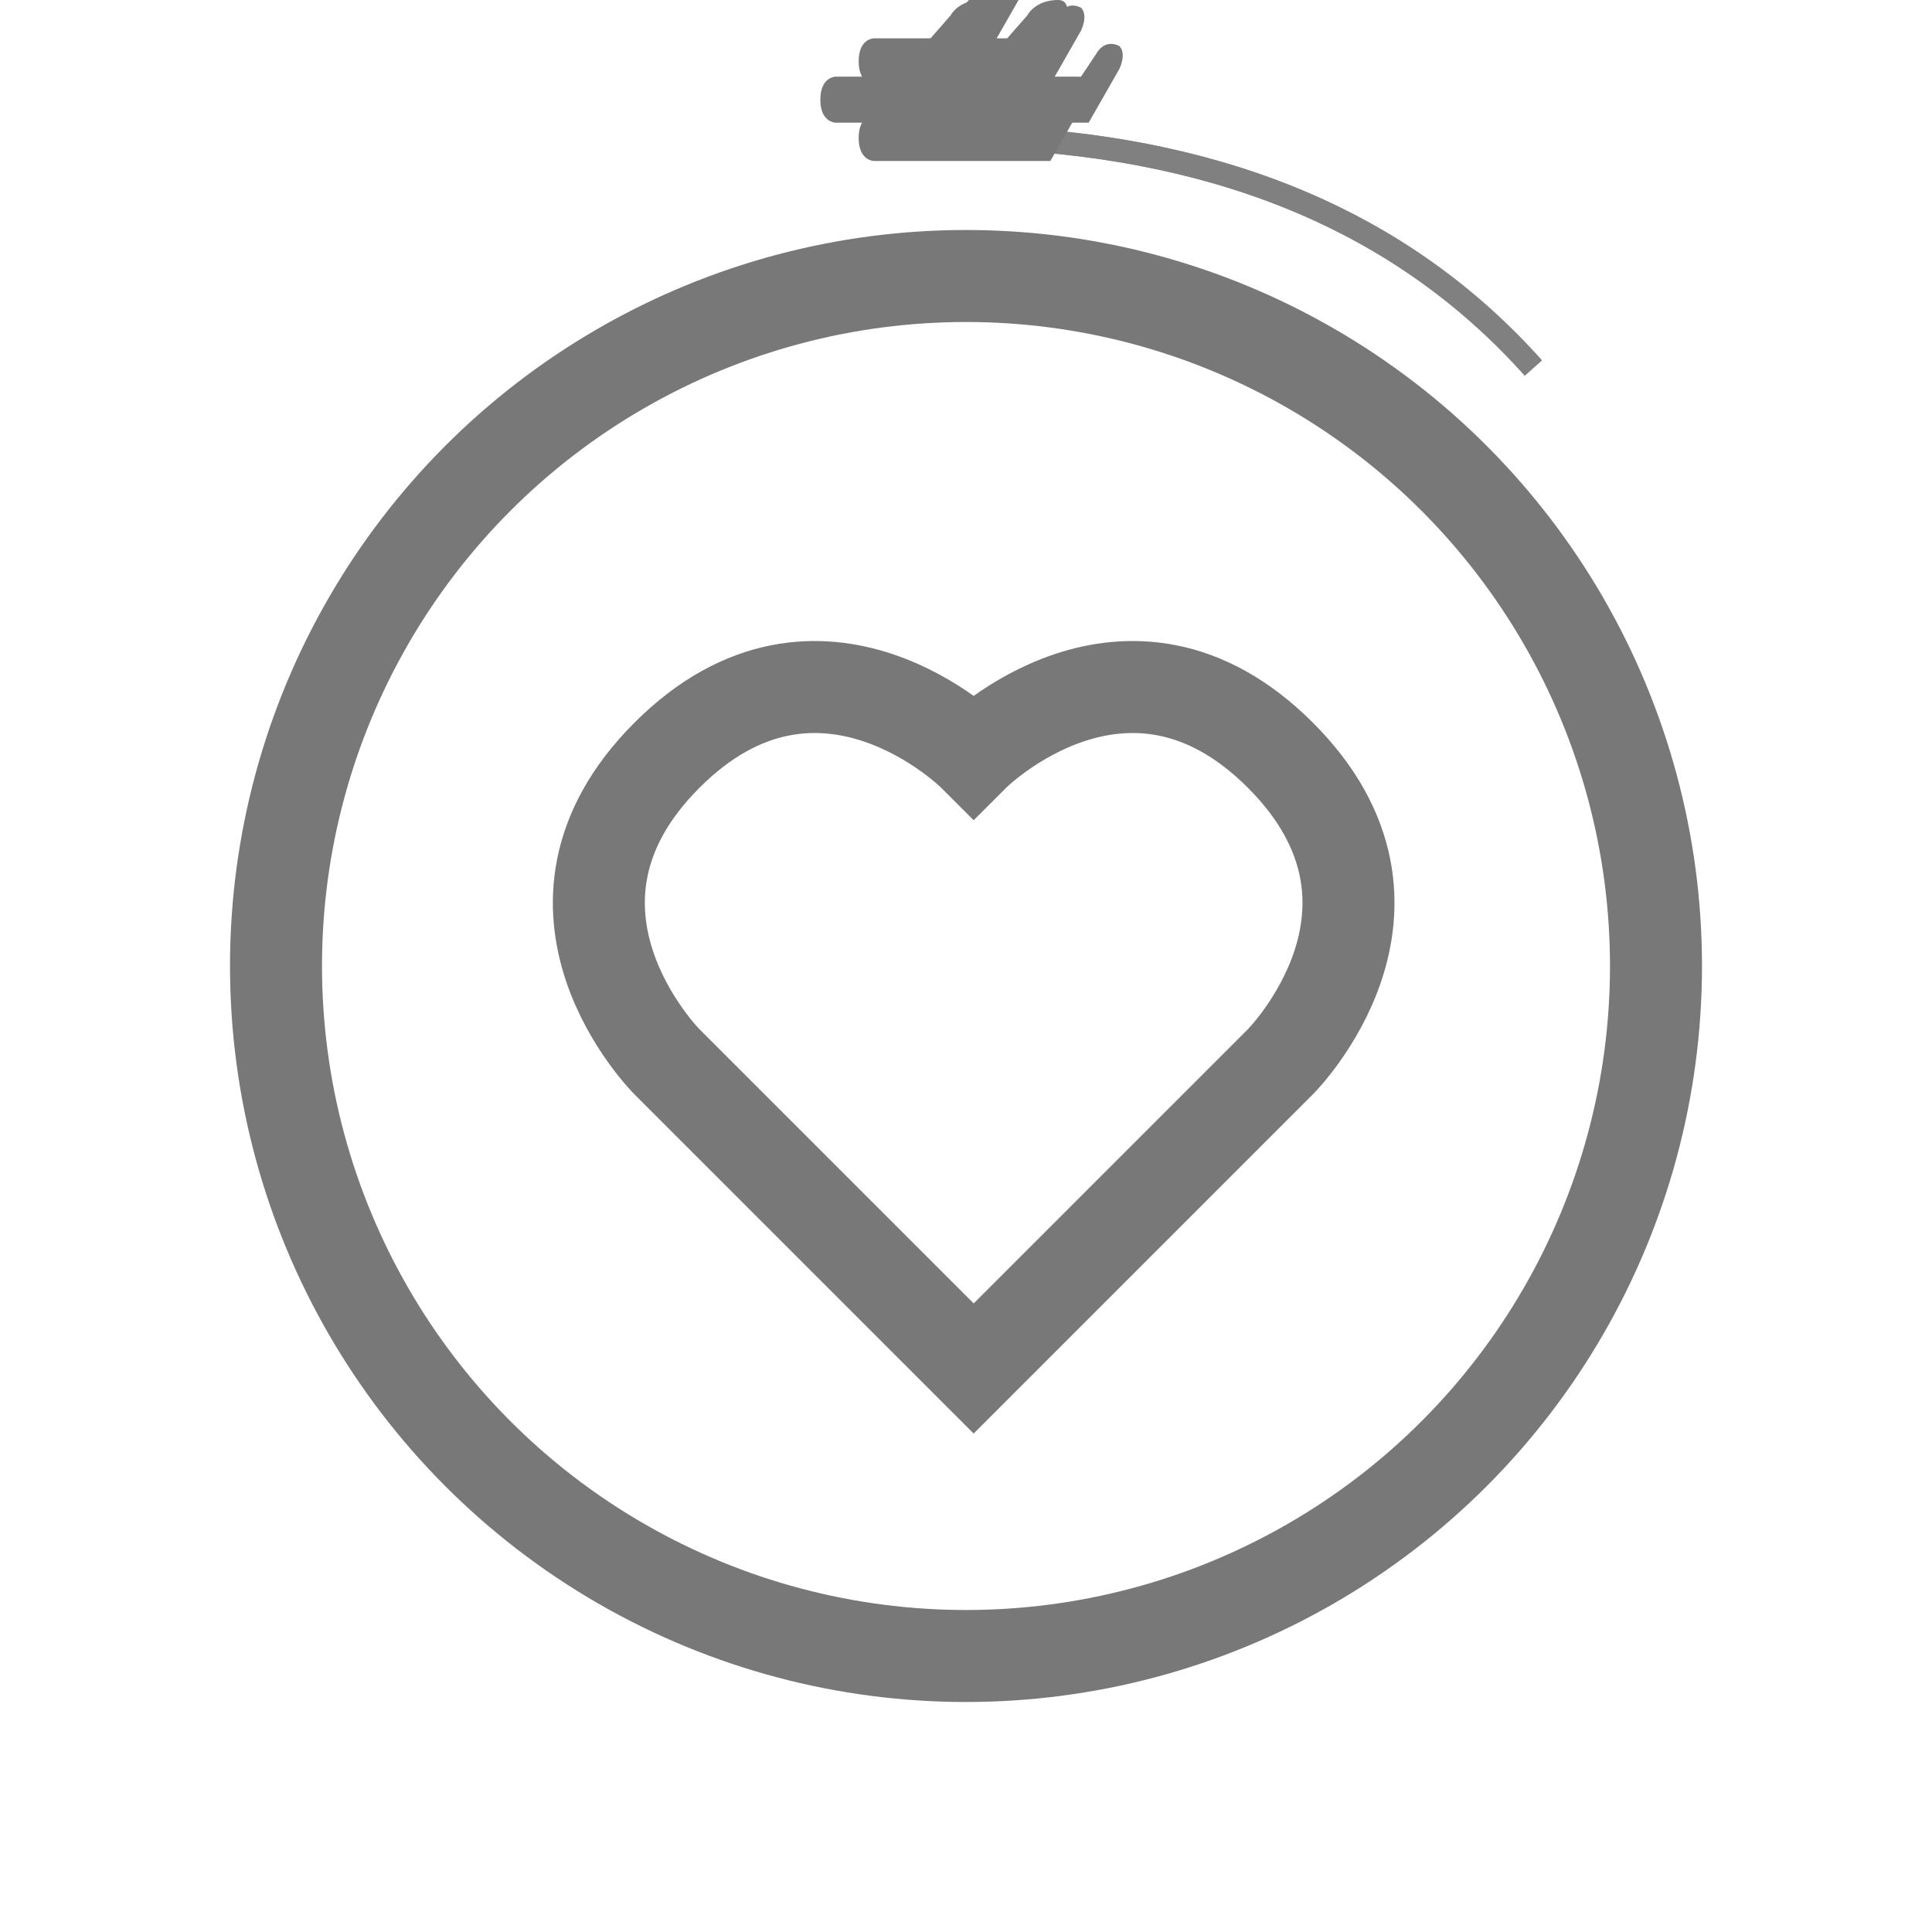 <?xml version="1.0" standalone="yes"?>
<!DOCTYPE svg PUBLIC "-//W3C//DTD SVG 1.1//EN" 
  "http://www.w3.org/Graphics/SVG/1.1/DTD/svg11.dtd">
<svg width="252" height="252" version="1.1" xmlns="http://www.w3.org/2000/svg">
  <desc>A throbber for Goodwings</desc>
  <title>Goodwings Throbber</title>
  <style>
    /* <![CDATA[ */
svg .fill{fill:#787878;stroke:none}svg .stroke{fill:none;stroke:#787878;stroke-width:12px}svg line.stroke{stroke-width:4px;transform:scale(1)}svg .globeCross{opacity:0}svg .contrail,svg .globeLines{stroke-width:3px}svg #bling{opacity:0;stroke-dasharray:17px 40px;stroke-width:20px}svg .plane{transform:translate(-126px,-126px)}svg .rot0{transform:rotate(0) translate(-126px,-126px)}svg .rot90{transform:rotate(90deg) translate(-126px,-126px)}svg .rot180{transform:rotate(180deg) translate(-126px,-126px)}svg .rot270{transform:rotate(270deg) translate(-126px,-126px)}svg .contrail{opacity:.5}svg .heart{stroke-width:6;transform:scale(2) translate(-28.5px,-23.75px)}@keyframes revealGlobe{0%{animation-timing-function:ease-in-out;transform:rotate(45deg) scale(.2) translate(-126px,-126px)}100%{animation-timing-function:ease-in-out;transform:rotate(0) scale(1) translate(-126px,-126px)}}svg .globe{-webkit-animation-timing-function:linear;animation:revealGlobe .9s}@keyframes hideCross{0%{opacity:1;-webkit-animation-timing-function:ease-in-out;animation-timing-function:ease-in-out;transform:rotate(45deg) scale(.2) translate(-126px,-126px)}9%{-webkit-animation-timing-function:ease-in-out;animation-timing-function:ease-in-out;transform:rotate(0) scale(1) translate(-126px,-126px)}22%{-webkit-animation-timing-function:linear;animation-timing-function:linear;stroke-width:4;transform:rotate(0) scale(1) translate(-126px,-126px)}24.99%{stroke-width:10;opacity:1;transform:rotate(0) scale(0) translate(-126px,-126px)}25%{-webkit-animation-timing-function:linear;animation-timing-function:linear;stroke-width:10;opacity:0;transform:rotate(0) scale(0) translate(-126px,-126px)}}svg .globeCross{-webkit-animation-timing-function:linear;animation:hideCross 10s}@keyframes bling{0%{opacity:0;transform:scale(0) translate(-90px,-90px)}25%{-webkit-animation-timing-function:step;animation-timing-function:step;opacity:1;stroke-width:20px;transform:scale(0) translate(-90px,-90px)}26%{opacity:.3;stroke-width:20px;transform:scale(.25) translate(-90px,-90px)}27%{opacity:0;stroke-width:10px;transform:scale(.35) translate(-90px,-90px)}}svg #bling{-webkit-animation-timing-function:linear;animation:bling 10s}@keyframes revealHeart{0%{animation-timing-function:linear;transform:scale(0)}88%{transform:scale(0)}98%{transform:scale(1.1)}100%{animation-timing-function:linear;transform:scale(1)}}svg .revealHeart{-webkit-animation-timing-function:linear;animation:revealHeart 3.3s}@keyframes planesReveal{0%{opacity:0}39.99%{opacity:0;transform:scale(.795)}40%{opacity:1;transform:scale(.795)}45%{opacity:1;transform:scale(1)}}@keyframes planesRevealSecond{0%{opacity:0}69.99%{opacity:0;transform:scale(.795)}70%{opacity:1;transform:scale(.795)}75%{opacity:1;transform:scale(1)}}svg .planesFirst{animation:planesReveal 10s}svg .planesSecond{animation:planesRevealSecond 10s}@keyframes planesSpeedUp{0%{-webkit-animation-timing-function:ease-in-out;animation-timing-function:ease-in-out;transform:rotate(360deg)}20%,5%{transform:rotate(288deg)}25%,40%{transform:rotate(216deg)}45%,60%{transform:rotate(144deg)}65%,80%{transform:rotate(72deg)}85%{transform:rotate(0)}100%{-webkit-animation-timing-function:ease-in-out;animation-timing-function:ease-in-out;transform:rotate(0)}}svg .allPlanesSpeedUp{animation:planesSpeedUp 10s infinite;animation-delay:6.5s}@keyframes counter{0%{background:red}50%{background:#00f}}.counter{animation:counter 2s steps(1) infinite}@keyframes heartbeat{0%,100%,30%,65%,99.99%{transform:scale(1.9) translate(-28.5px,-23.75px)}15%{transform:scale(2.2) translate(-28.5px,-23.75px)}45%{transform:scale(2) translate(-28.5px,-23.75px)}}svg .heart{-webkit-animation-timing-function:ease-in-out;animation:heartbeat 2s infinite;animation-delay:6.5s}@keyframes planesRotate{0%{animation-timing-function:linear;transform:rotate(20deg)}99.99%{transform:rotate(-340deg)}100%{animation-timing-function:linear;transform:rotate(20deg)}}svg .allPlanesRotate{-webkit-animation-timing-function:linear;animation:planesRotate 8s infinite}
    /* ]]> */
  </style>
  <defs>
    <symbol id="plane">
      <path class="plane fill" d="M122,10 L114,10 C114,10 112,10 112,13 C112,16 114,16 114,16 L123,16 L137,16 L141,9 C141,9 142,7 141,6 C139,5 138,7 138,7 L136,10 L130,10 L134,3 C134,3 135,0 133,0 C130,0 129,2 129,2"></path>
    </symbol>
    <symbol id="cB">

    </symbol>
  </defs>
  <g transform="translate(126, 126)">
    <g class="throbber" x="-126" y="-126">

      <g transform="translate(8, 0)">
        <g class="revealHeart">
          <path class="heart stroke" x="-28.5" y="-23.75" d=" M 25,50 L 5,30  C 5,30 -5,20 5,10  C 15,0 25,10 25,10  C 25,10 35,0 45,10  C 55,20 45,30 45,30  C 45,30 25,50 25,50 z"/>
        </g>
      </g>

      <g class="allPlanesSpeedUp">
        <g class="allPlanesRotate">
          <g class="planesFirst">
            <g transform="translate(0,5)">
              <path class="plane fill rot0" d="M122,10 L114,10 C114,10 112,10 112,13 C112,16 114,16 114,16 L123,16 L137,16 L141,9 C141,9 142,7 141,6 C139,5 138,7 138,7 L136,10 L130,10 L134,3 C134,3 135,0 133,0 C130,0 129,2 129,2"></path>
            </g>
            <path class="stroke contrail rot0" d="M 130 18 Q 175 20, 200 48">
              <animate attributeName="d" attributeType="XML" dur="10s"  begin="1s" values="M 130 18 Q 130 20, 130 18;  M 130 18 Q 130 20, 130 18;  M 130 18 Q 156 20 175 30;  M 130 18 Q 175 20, 200 48;  M 130 18 Q 175 20, 200 48;"
                      keytimes="0.0,0.65,0.7,0.85,1"/>
            </path>

            <g transform="translate(0,-5)">
              <path class="plane fill rot180" d="M122,10 L114,10 C114,10 112,10 112,13 C112,16 114,16 114,16 L123,16 L137,16 L141,9 C141,9 142,7 141,6 C139,5 138,7 138,7 L136,10 L130,10 L134,3 C134,3 135,0 133,0 C130,0 129,2 129,2"></path>
            </g>
            <path class="stroke contrail rot180" d="M 130 18 Q 175 20, 200 48">
              <animate attributeName="d" attributeType="XML" dur="10s"  begin="1s" values="M 130 18 Q 130 20, 130 18;  M 130 18 Q 130 20, 130 18;  M 130 18 Q 156 20 175 30;  M 130 18 Q 175 20, 200 48;  M 130 18 Q 175 20, 200 48;"
                      keytimes="0.0,0.65,0.7,0.85,1"/>
            </path>
          </g>

          <g class="planesSecond">
            <g transform="translate(-5,0)">
              <path class="plane fill rot90" d="M122,10 L114,10 C114,10 112,10 112,13 C112,16 114,16 114,16 L123,16 L137,16 L141,9 C141,9 142,7 141,6 C139,5 138,7 138,7 L136,10 L130,10 L134,3 C134,3 135,0 133,0 C130,0 129,2 129,2"></path>
            </g>
            <path class="stroke contrail rot90" d="M 130 18 Q 175 20, 200 48">
              <animate attributeName="d" attributeType="XML" dur="8s"  begin="4.3s" values="M 130 18 Q 130 20, 130 18;  M 130 18 Q 130 20, 130 18;  M 130 18 Q 156 20 175 30;  M 130 18 Q 175 20, 200 48;  M 130 18 Q 175 20, 200 48;"
                      keytimes="0.0,0.65,0.7,0.85,1"/>
            </path>
            <g transform="translate(5,0)">
              <path class="plane fill rot270" d="M122,10 L114,10 C114,10 112,10 112,13 C112,16 114,16 114,16 L123,16 L137,16 L141,9 C141,9 142,7 141,6 C139,5 138,7 138,7 L136,10 L130,10 L134,3 C134,3 135,0 133,0 C130,0 129,2 129,2"></path>
            </g>
            <path class="stroke contrail rot270" d="M 130 18 Q 175 20, 200 48">
              <animate attributeName="d" attributeType="XML" dur="8s"  begin="4.3s" values="M 130 18 Q 130 20, 130 18;  M 130 18 Q 130 20, 130 18;  M 130 18 Q 156 20 175 30;  M 130 18 Q 175 20, 200 48;  M 130 18 Q 175 20, 200 48;"
                      keytimes="0.0,0.65,0.7,0.85,1"/>
            </path>
          </g>
        </g>
      </g>
    </g>
    <g class="globe" transform="translate(-126, -126)">
      <circle id="globe" class="stroke" cx="126" cy="126" r="90" />

      <g transform="translate(126, 126)">
        <path class="stroke globeLines curveA rot0" d="M70 54 Q126 15, 180 54">
          <animate attributeName="d" attributeType="XML" dur="2s" begin="0.75s" values="M70 54 Q126 15, 180 54;  M55 65 Q126 100 195 65;  M55 65 Q126 100 195 65;  M70 54 Q126 15, 180 54;" keytimes="0,0.2,0.8,1" repeatCount="1"/>
        </path>
        <path class="stroke globeLines curveA rot180" d="M70 54 Q126 15, 180 54">
          <animate attributeName="d" attributeType="XML" dur="2s" begin="0.75s" values="M70 54 Q126 15, 180 54;  M55 65 Q126 100 195 65;  M55 65 Q126 100 195 65;  M70 54 Q126 15, 180 54;" keytimes="0,0.2,0.8,1" repeatCount="1"/>
        </path>
        <path class="stroke globeLines curveB rot90" d="M70 54 Q126 15, 180 54">
          <animate attributeName="d" attributeType="XML" dur="2s" begin="0.75s" values="M40 126 Q126 126, 212 126;  M40 110 Q126 55, 215 110;  M40 110 Q126 55, 215 110;  M70 54 Q126 15, 180 54;" keytimes="0,0.2,0.8,1" repeatCount="1"/>
        </path>
        <path class="stroke globeLines curveB rot270" d="M70 54 Q126 15, 180 54">
          <animate attributeName="d" attributeType="XML" dur="2s" begin="0.75s" values="M40 126 Q126 126, 212 126;  M40 110 Q126 55, 215 110;  M40 110 Q126 55, 215 110;  M70 54 Q126 15, 180 54;" keytimes="0,0.2,0.8,1" repeatCount="1"/>
        </path>
      </g>
    </g>

    <circle id="bling" class="stroke" cx="90" cy="90" r="90" />
      <g class="globeCross"  transform="translate(-126, -126)">
        <line class="stroke" x1="40" y1="126" x2="214" y2="126"></line>
        <line class="stroke" x1="126" y1="40" x2="126" y2="212"></line>
      </g>

  </g>
</svg>
